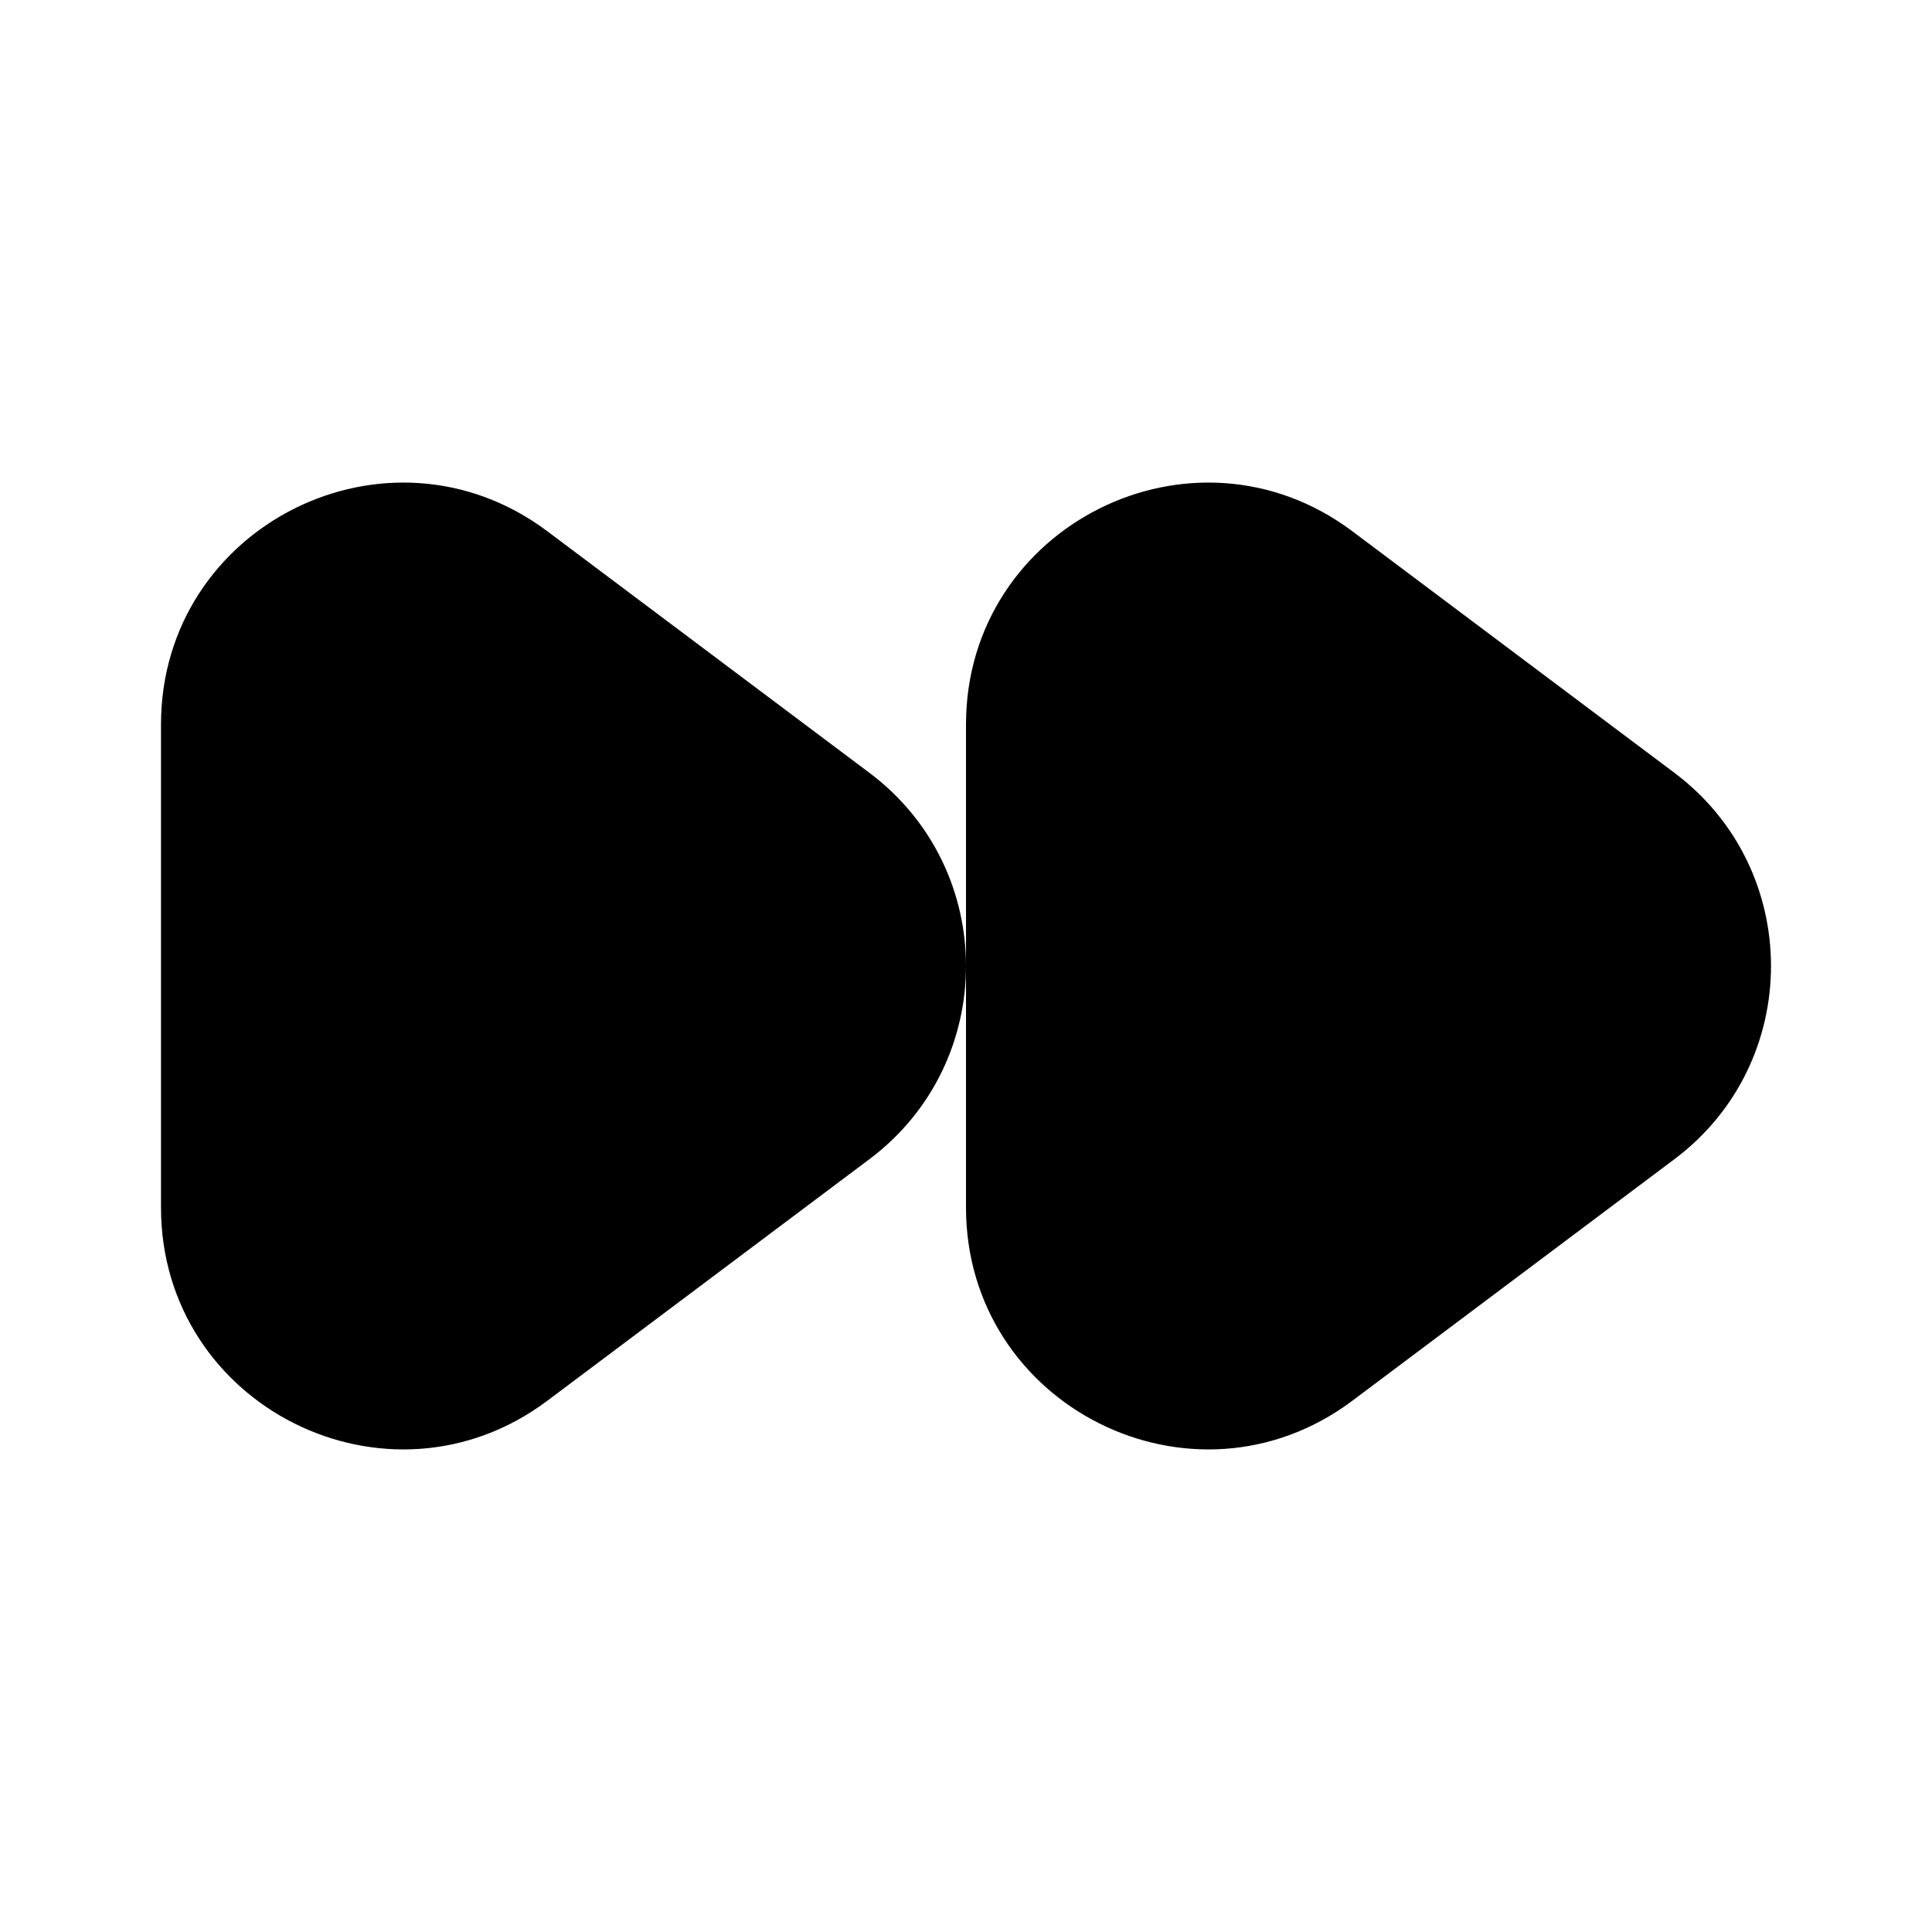 <svg width="24" height="24" viewBox="0 0 24 24" fill="none" xmlns="http://www.w3.org/2000/svg">
  <path
    d="M10.8 9.6C12.4 10.8 12.4 13.2 10.8 14.4L6.8 17.4C4.822 18.883 2 17.472 2 15V9C2 6.528 4.822 5.117 6.8 6.6L10.8 9.6Z"
    fill="url(#paint0_linear)" />
  <path
    d="M20.8 9.6C22.4 10.8 22.4 13.2 20.8 14.4L16.8 17.4C14.822 18.883 12 17.472 12 15V9C12 6.528 14.822 5.117 16.8 6.6L20.8 9.6Z"
    fill="url(#paint1_linear)" />
  <defs>
    <linearGradient id="paint0_linear" x1="8" y1="3" x2="8" y2="21" gradientUnits="userSpaceOnUse">
      <stop stopColor="white" />
      <stop offset="1" stopColor="#D1DAEE" />
    </linearGradient>
    <linearGradient id="paint1_linear" x1="18" y1="3" x2="18" y2="21" gradientUnits="userSpaceOnUse">
      <stop stopColor="#6073D8" />
      <stop offset="1" stopColor="#5C5ACA" />
    </linearGradient>
  </defs>
</svg>